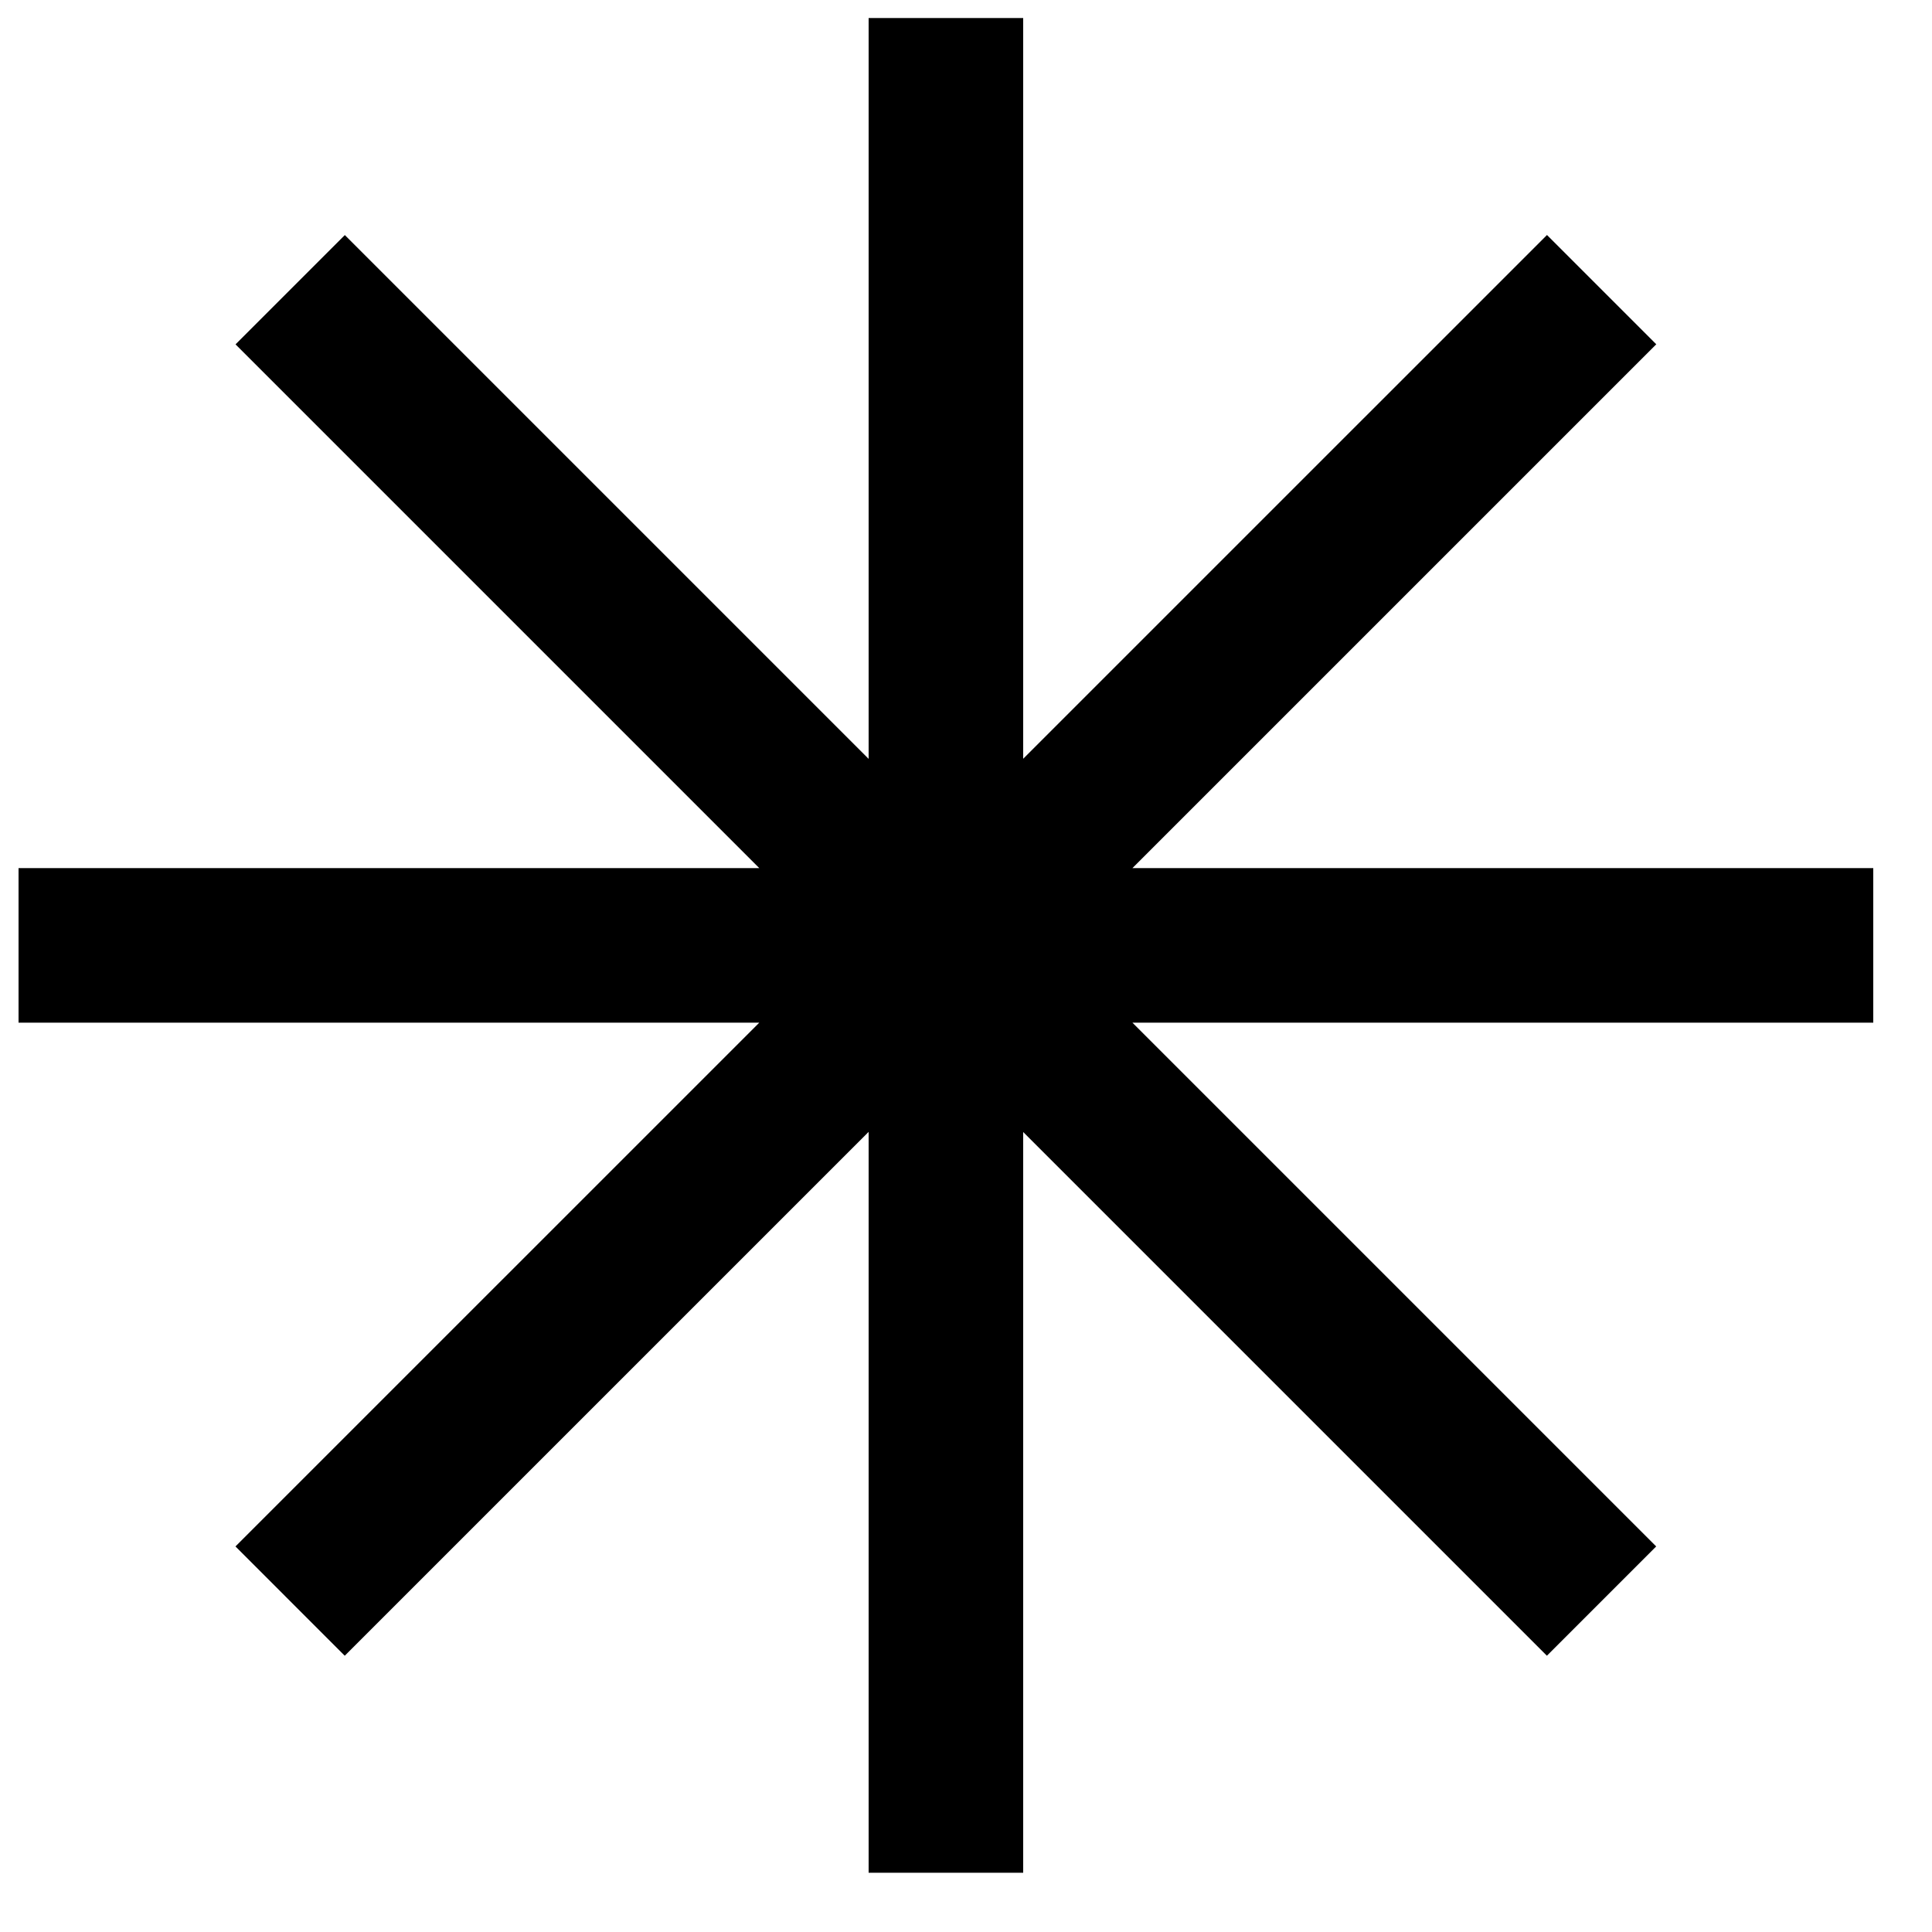 <svg xmlns="http://www.w3.org/2000/svg" fill="none" viewBox="0 0 25 25">
  <path stroke="currentColor" stroke-width="2" d="M12.24.233v24m12-12h-24m20.485-8.485L3.754 20.718m16.97 0L3.755 3.749"/>
</svg>